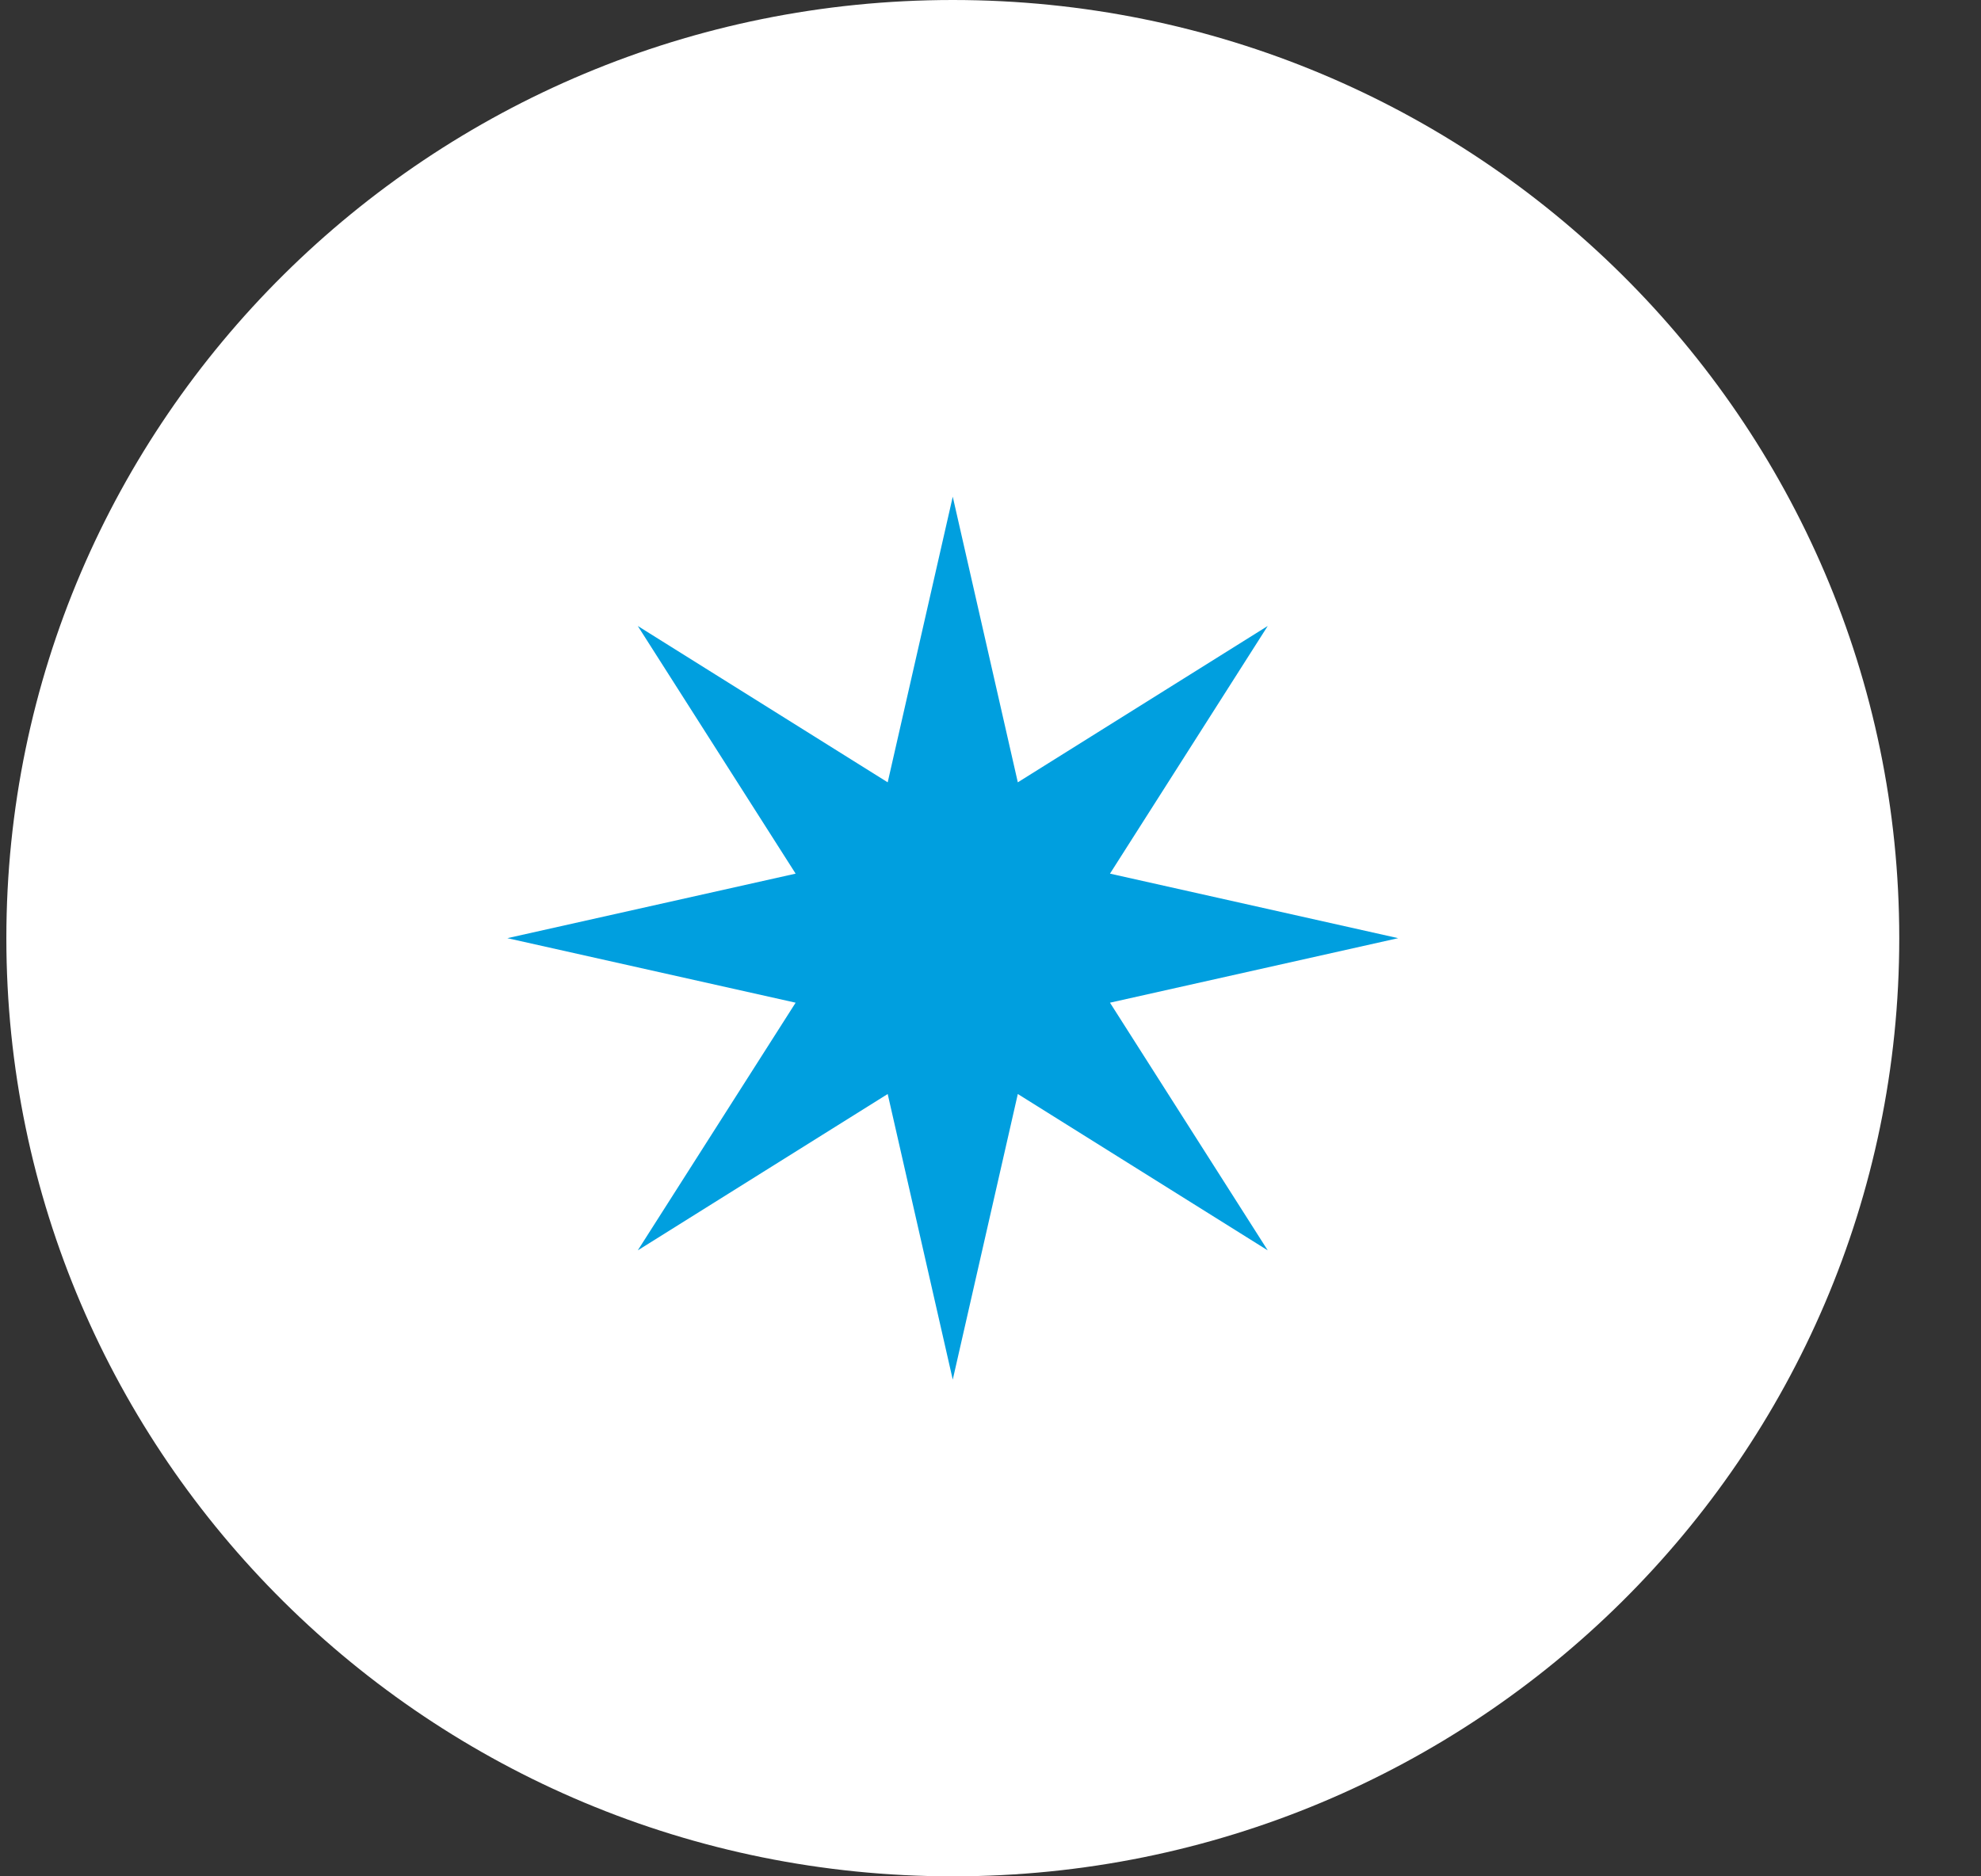 <svg width="19" height="18" viewBox="0 0 19 18" fill="none" xmlns="http://www.w3.org/2000/svg">
<rect x="0" y="0" width="19" height="18" fill="#333333" stroke="none"/>
<path d="M18.216 9C18.216 13.971 14.152 18 9.138 18C4.125 18 0.061 13.971 0.061 9C0.061 4.029 4.125 0 9.138 0C14.152 0 18.216 4.029 18.216 9Z" fill="white"/>
<path d="M9.138 4.765L9.762 7.505L12.159 6.005L10.646 8.381L13.41 9L10.646 9.619L12.159 11.995L9.762 10.495L9.138 13.235L8.514 10.495L6.117 11.995L7.631 9.619L4.866 9L7.631 8.381L6.117 6.005L8.514 7.505L9.138 4.765Z" fill="#009FDF"/>
</svg>
